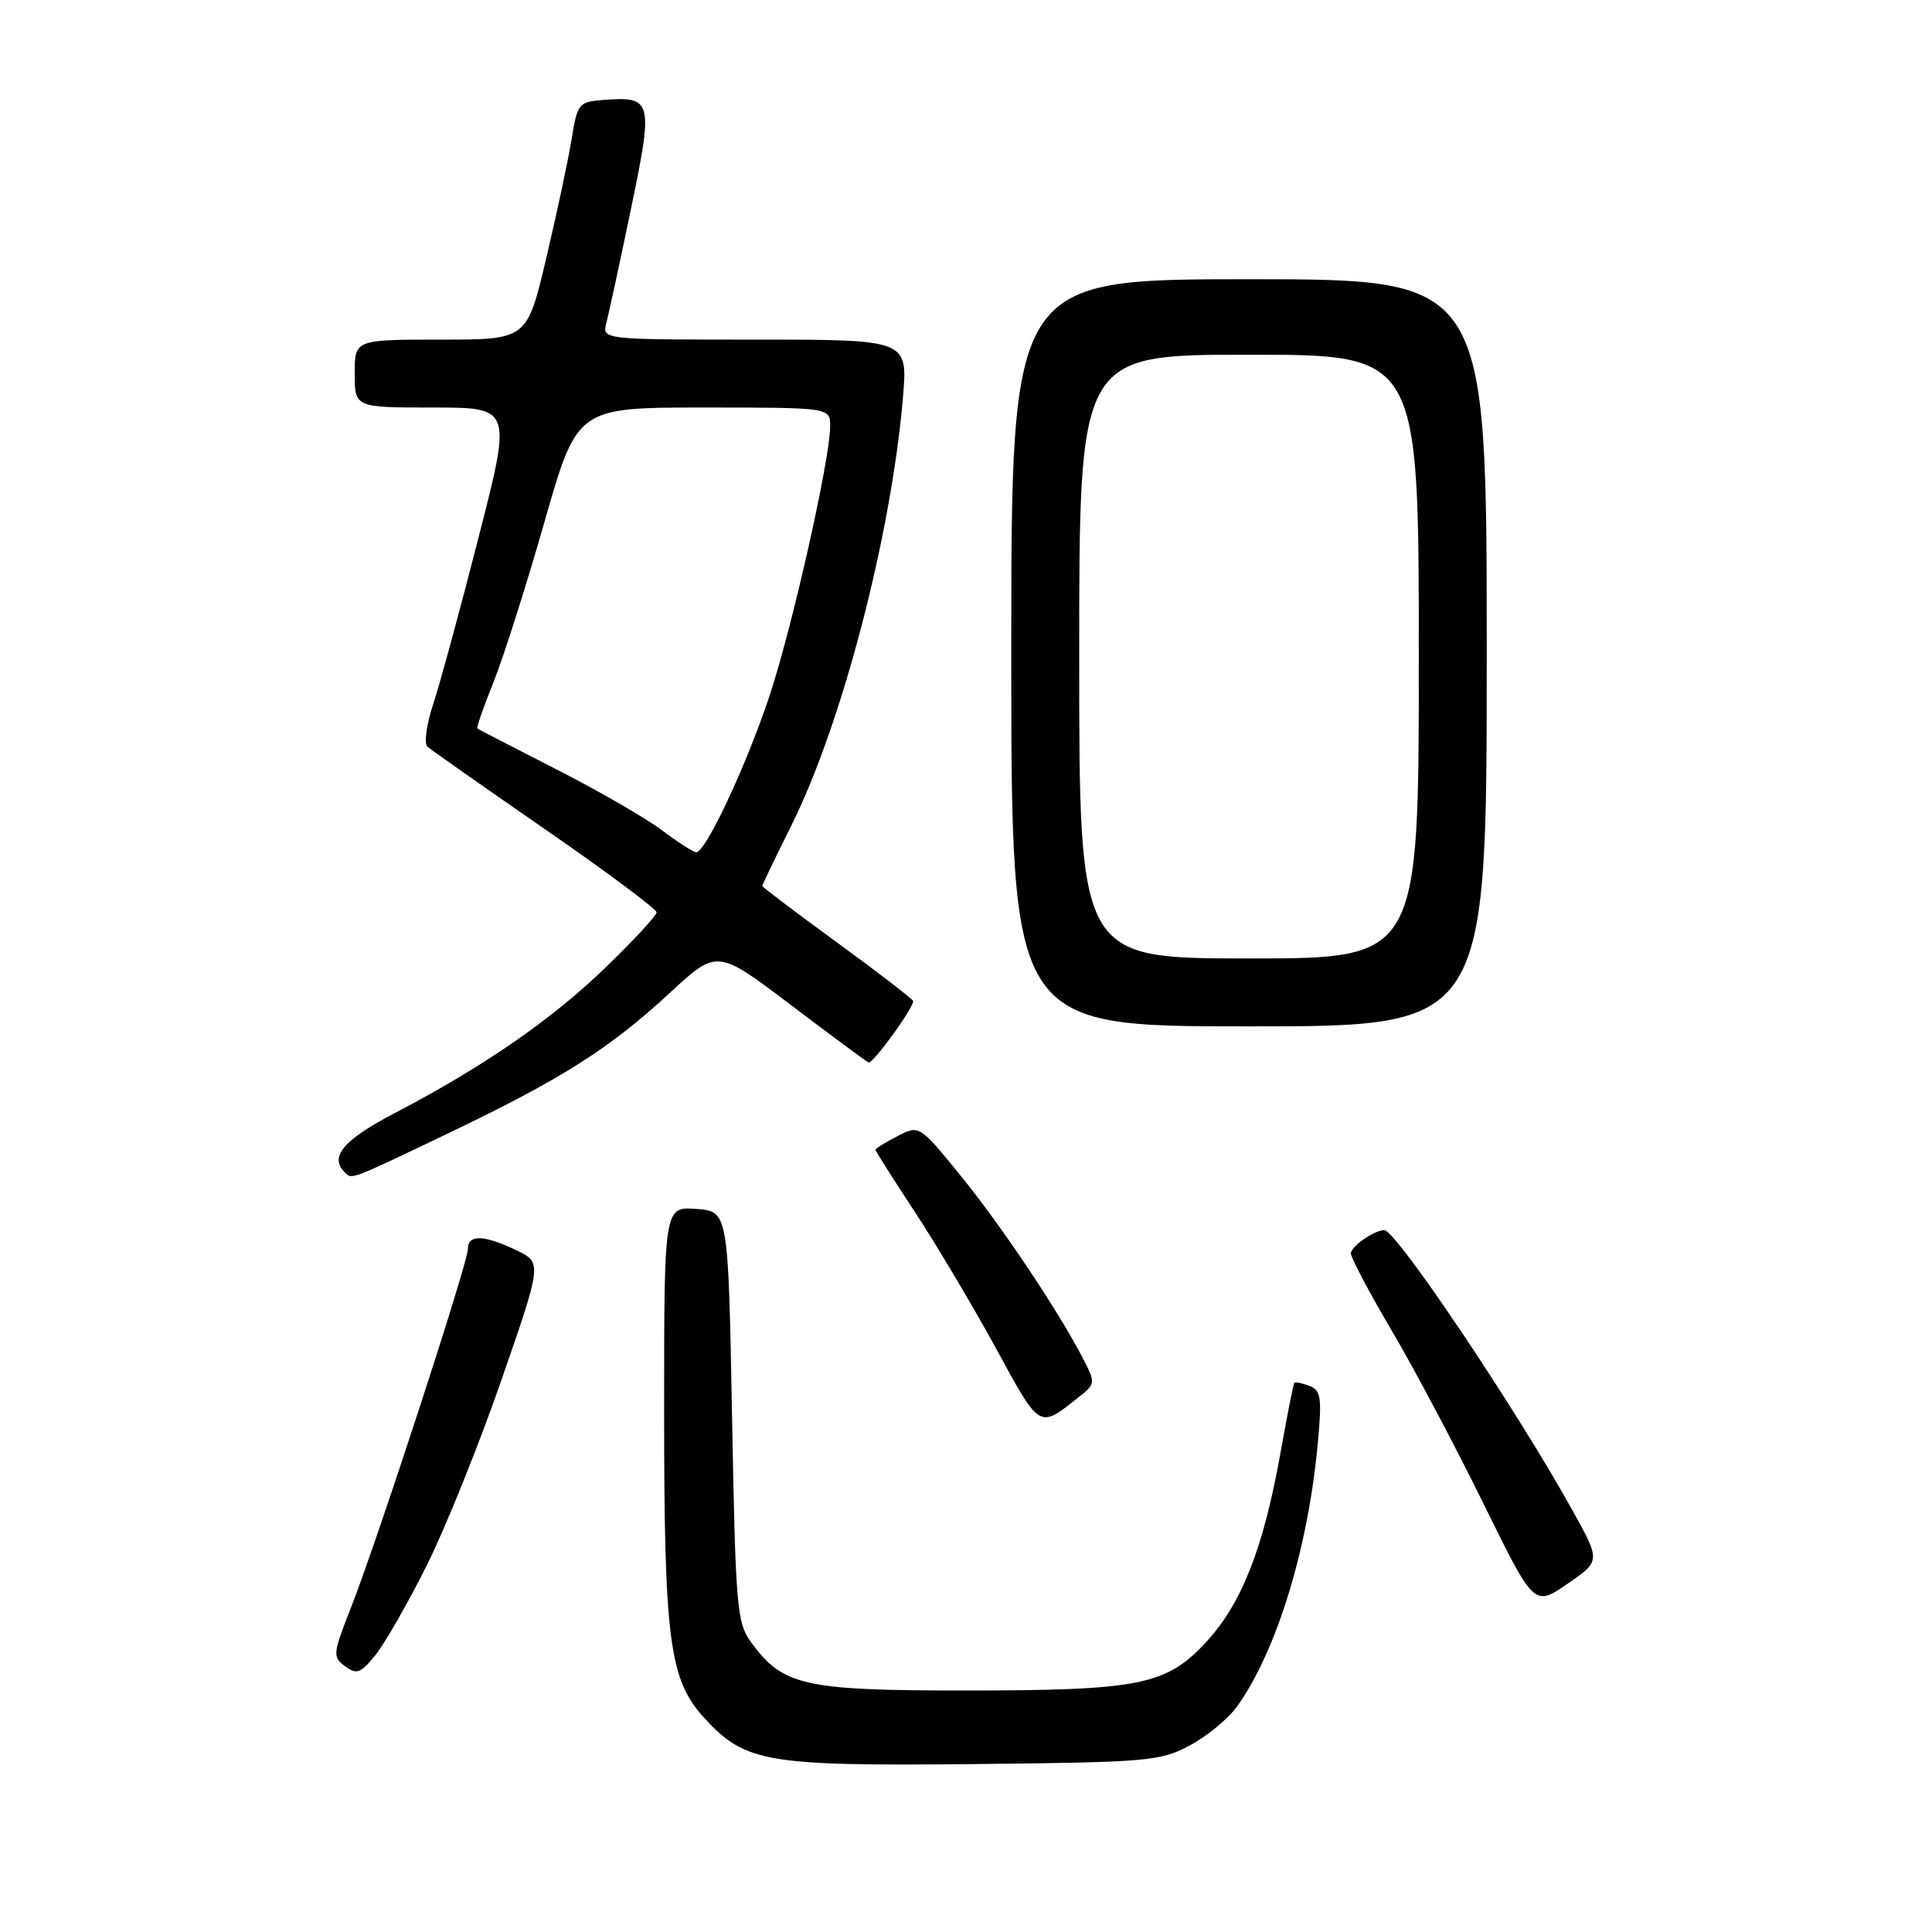<?xml version="1.0" encoding="UTF-8" standalone="no"?>
<!DOCTYPE svg PUBLIC "-//W3C//DTD SVG 1.1//EN" "http://www.w3.org/Graphics/SVG/1.1/DTD/svg11.dtd" >
<svg xmlns="http://www.w3.org/2000/svg" xmlns:xlink="http://www.w3.org/1999/xlink" version="1.1" viewBox="0 0 256 256">
 <g >
 <path fill="currentColor"
d=" M 157.67 231.27 C 159.96 230.05 162.78 227.71 163.95 226.07 C 169.17 218.74 173.32 205.21 174.61 191.30 C 175.18 185.18 175.04 184.23 173.49 183.63 C 172.51 183.26 171.62 183.08 171.50 183.23 C 171.38 183.38 170.53 187.68 169.62 192.78 C 167.38 205.22 164.52 212.48 159.84 217.56 C 154.56 223.29 151.03 224.00 127.81 224.00 C 106.56 224.00 103.75 223.37 99.57 217.68 C 97.63 215.03 97.47 213.16 97.00 187.68 C 96.50 160.50 96.50 160.50 92.25 160.19 C 88.00 159.89 88.00 159.89 88.00 186.89 C 88.00 217.44 88.68 222.60 93.36 227.68 C 98.77 233.55 101.53 234.02 129.00 233.75 C 152.17 233.51 153.73 233.38 157.67 231.27 Z  M 56.51 207.50 C 58.99 202.55 63.45 191.48 66.43 182.90 C 71.84 167.30 71.84 167.30 68.39 165.65 C 64.10 163.60 62.00 163.55 62.00 165.49 C 62.00 167.32 50.03 204.04 46.51 213.00 C 44.09 219.16 44.05 219.56 45.73 220.79 C 47.26 221.92 47.80 221.72 49.75 219.30 C 50.99 217.76 54.03 212.45 56.51 207.50 Z  M 208.38 200.17 C 200.97 186.80 184.99 163.00 183.43 163.00 C 182.09 163.00 179.00 165.16 179.00 166.09 C 179.00 166.65 181.43 171.25 184.41 176.31 C 187.39 181.36 192.85 191.67 196.55 199.20 C 203.28 212.90 203.28 212.90 207.68 209.87 C 212.09 206.85 212.09 206.85 208.38 200.17 Z  M 142.86 185.19 C 145.18 183.36 145.19 183.26 143.50 180.01 C 140.24 173.69 132.73 162.47 127.28 155.77 C 121.81 149.05 121.81 149.05 118.91 150.55 C 117.31 151.38 116.00 152.18 116.00 152.35 C 116.00 152.51 118.36 156.24 121.25 160.63 C 124.14 165.03 128.97 173.16 132.00 178.71 C 137.85 189.45 137.64 189.32 142.86 185.19 Z  M 59.37 150.18 C 74.41 142.98 80.78 138.95 88.78 131.54 C 95.02 125.77 95.02 125.77 104.75 133.13 C 110.10 137.19 114.75 140.63 115.09 140.78 C 115.63 141.03 121.00 133.64 121.00 132.65 C 121.00 132.43 116.50 128.96 111.00 124.95 C 105.50 120.94 101.00 117.54 101.00 117.39 C 101.00 117.25 102.75 113.62 104.89 109.32 C 111.61 95.80 118.11 70.84 119.65 52.61 C 120.29 45.00 120.29 45.00 100.03 45.00 C 79.77 45.00 79.77 45.00 80.35 42.77 C 80.67 41.55 82.14 34.75 83.61 27.67 C 86.59 13.31 86.45 12.76 80.02 13.24 C 76.66 13.49 76.51 13.68 75.73 18.50 C 75.28 21.25 73.77 28.34 72.37 34.25 C 69.83 45.00 69.83 45.00 58.41 45.00 C 47.00 45.00 47.00 45.00 47.00 49.50 C 47.00 54.00 47.00 54.00 57.41 54.00 C 67.82 54.00 67.82 54.00 63.41 71.22 C 60.99 80.70 58.28 90.64 57.40 93.31 C 56.51 95.99 56.17 98.52 56.64 98.94 C 57.11 99.36 64.14 104.29 72.25 109.90 C 80.36 115.51 87.00 120.45 87.00 120.89 C 87.00 121.32 83.95 124.61 80.23 128.21 C 73.02 135.17 64.02 141.38 52.25 147.52 C 45.50 151.05 43.61 153.28 45.67 155.33 C 46.64 156.31 46.21 156.47 59.37 150.18 Z  M 197.00 86.50 C 197.00 37.00 197.00 37.00 165.50 37.00 C 134.00 37.00 134.00 37.00 134.00 86.50 C 134.00 136.00 134.00 136.00 165.50 136.00 C 197.00 136.00 197.00 136.00 197.00 86.50 Z  M 87.68 109.99 C 85.58 108.41 79.28 104.77 73.68 101.92 C 68.08 99.06 63.39 96.64 63.25 96.53 C 63.12 96.42 64.07 93.67 65.38 90.42 C 66.69 87.16 69.72 77.64 72.12 69.25 C 76.47 54.00 76.47 54.00 93.24 54.00 C 110.00 54.00 110.00 54.00 110.00 56.48 C 110.00 60.82 104.97 83.16 101.96 92.22 C 98.87 101.52 93.45 113.04 92.24 112.93 C 91.83 112.89 89.78 111.57 87.68 109.99 Z  M 143.00 87.00 C 143.00 47.00 143.00 47.00 165.50 47.00 C 188.00 47.00 188.00 47.00 188.00 87.00 C 188.00 127.00 188.00 127.00 165.50 127.00 C 143.00 127.00 143.00 127.00 143.00 87.00 Z "/>
</g>
</svg>